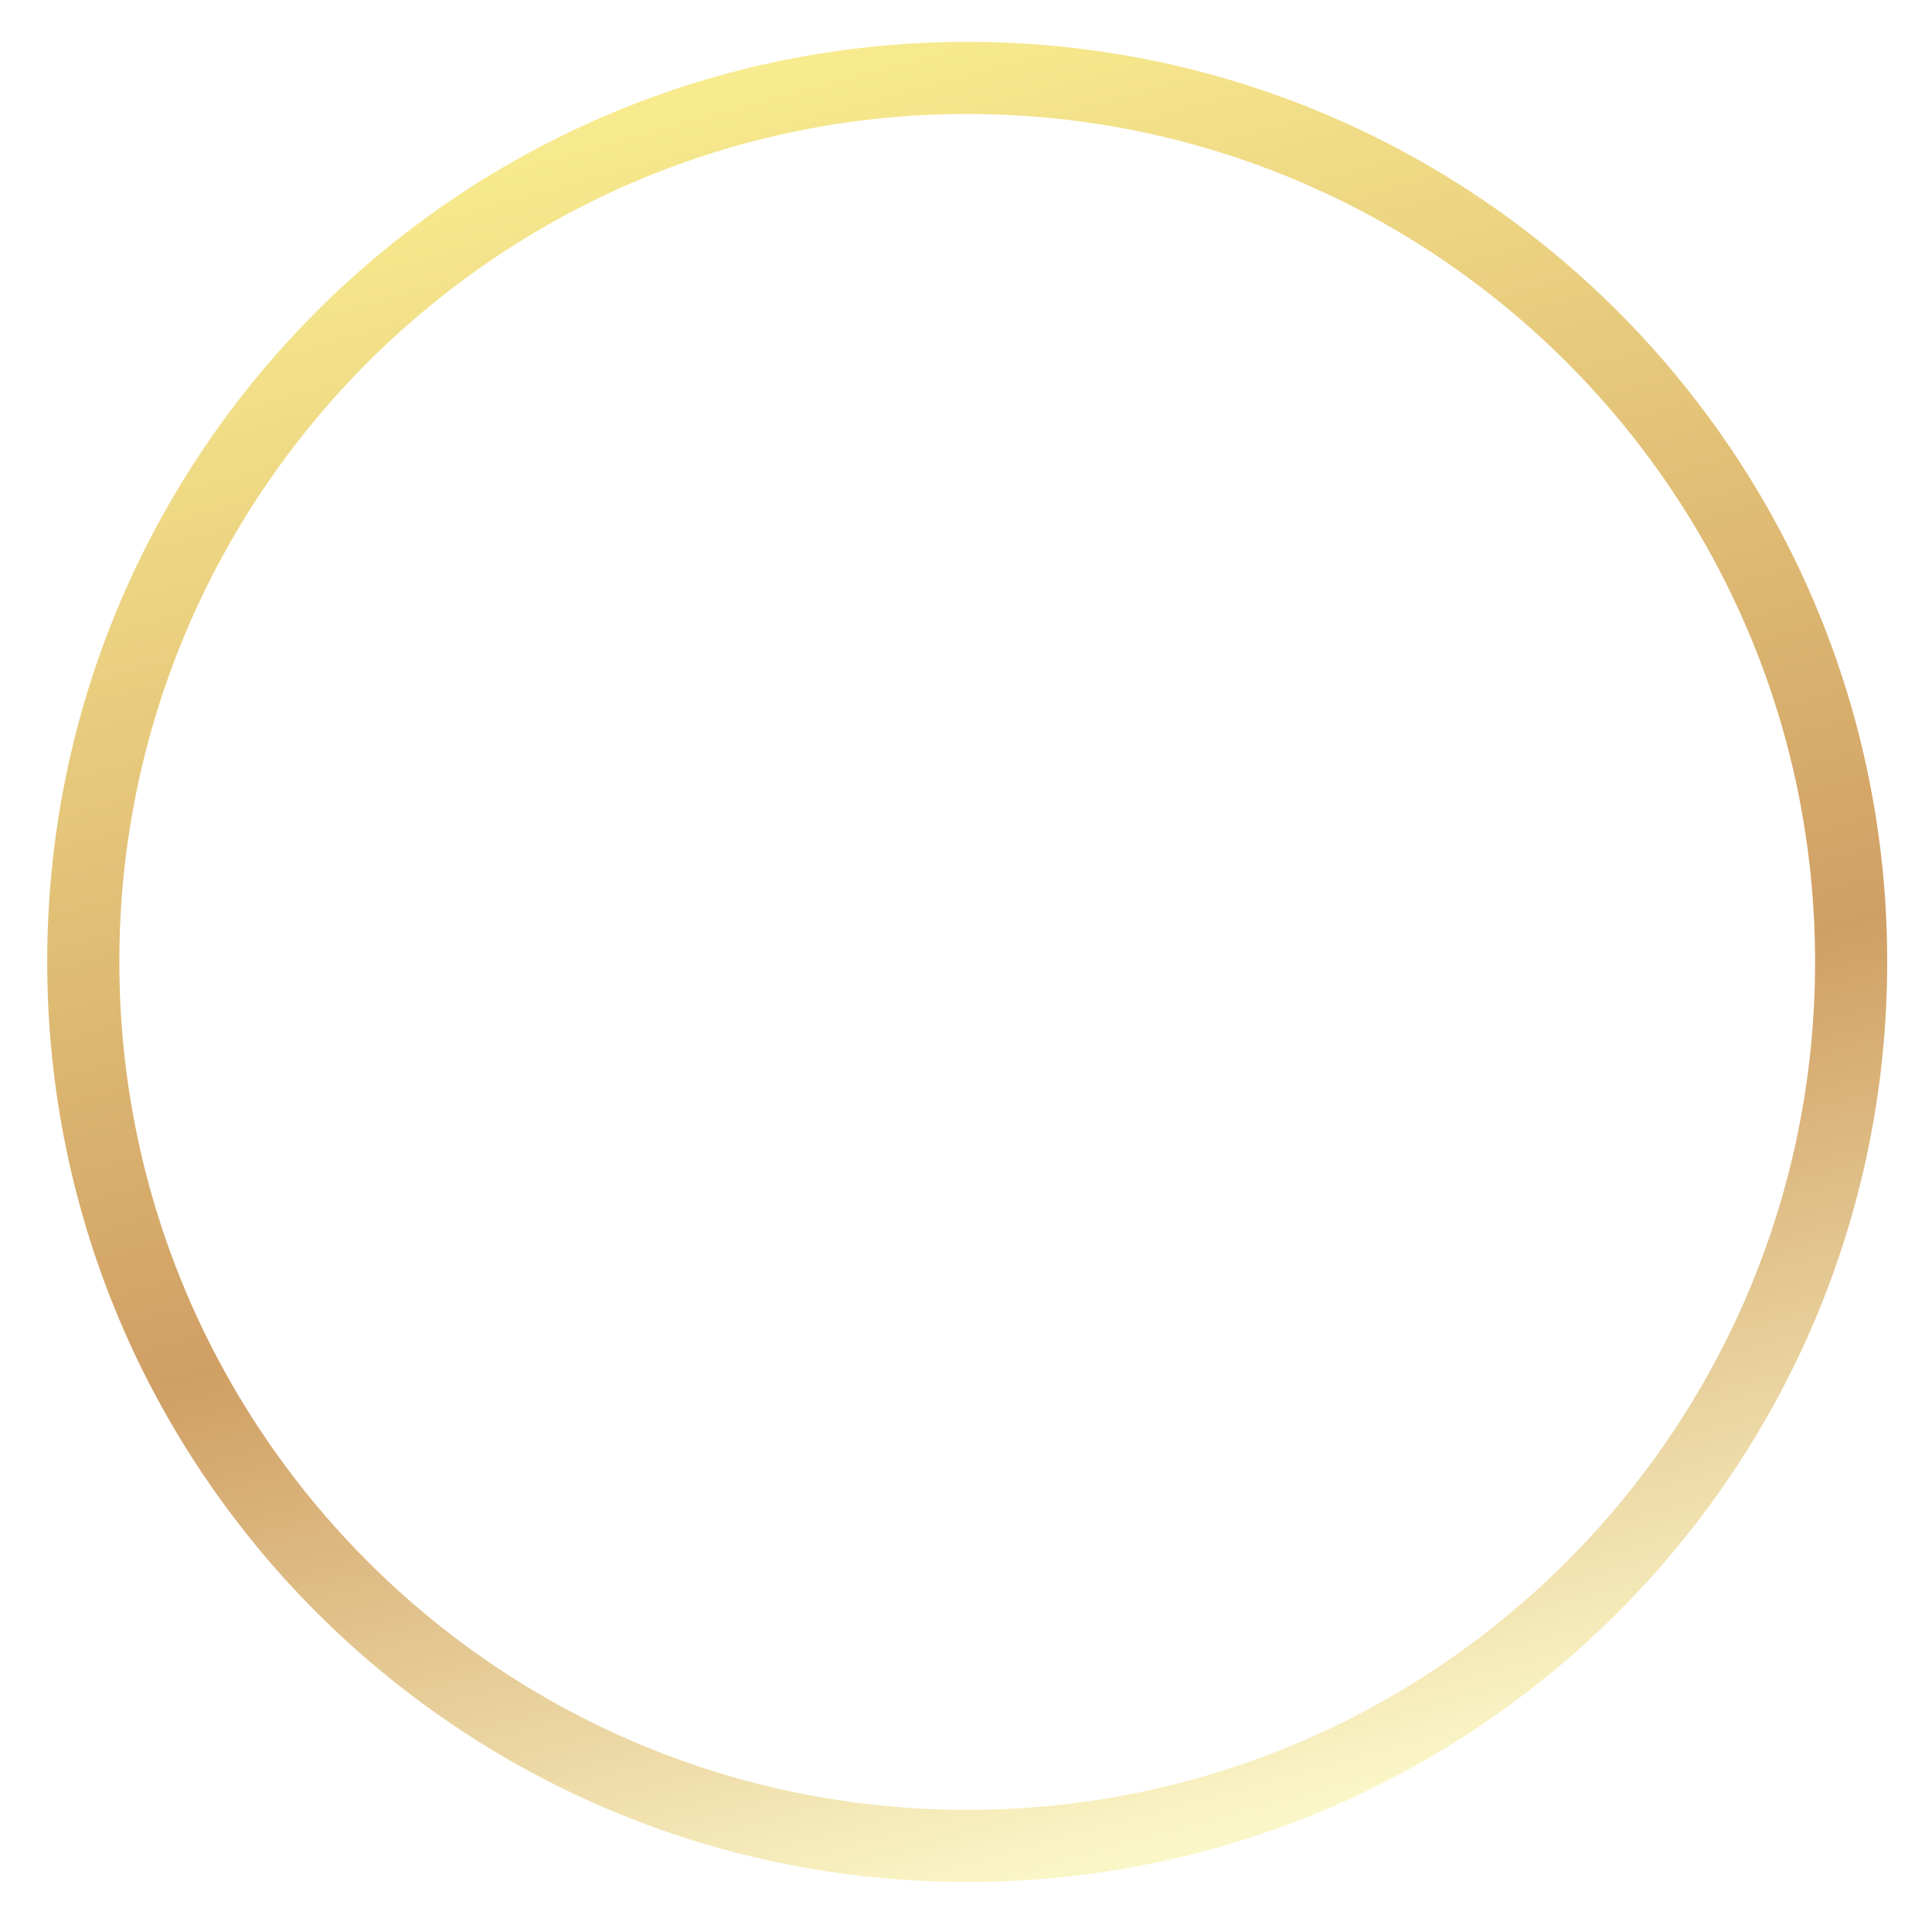 <svg width="147" height="146" viewBox="0 0 147 146" fill="none" xmlns="http://www.w3.org/2000/svg">
<g filter="url(#filter0_di_35_3234)">
<path d="M143 72C143 110.66 111.66 142 73 142C34.34 142 3 110.66 3 72C3 33.34 34.34 2 73 2C111.66 2 143 33.34 143 72ZM8.488 72C8.488 107.629 37.371 136.512 73 136.512C108.629 136.512 137.512 107.629 137.512 72C137.512 36.371 108.629 7.488 73 7.488C37.371 7.488 8.488 36.371 8.488 72Z" fill="url(#paint0_linear_35_3234)"/>
</g>
<defs>
<filter id="filter0_di_35_3234" x="0.929" y="0.521" width="145.326" height="145.326" filterUnits="userSpaceOnUse" color-interpolation-filters="sRGB">
<feFlood flood-opacity="0" result="BackgroundImageFix"/>
<feColorMatrix in="SourceAlpha" type="matrix" values="0 0 0 0 0 0 0 0 0 0 0 0 0 0 0 0 0 0 127 0" result="hardAlpha"/>
<feOffset dx="0.592" dy="1.184"/>
<feGaussianBlur stdDeviation="1.331"/>
<feComposite in2="hardAlpha" operator="out"/>
<feColorMatrix type="matrix" values="0 0 0 0 0.099 0 0 0 0 0.099 0 0 0 0 0.099 0 0 0 0.75 0"/>
<feBlend mode="normal" in2="BackgroundImageFix" result="effect1_dropShadow_35_3234"/>
<feBlend mode="normal" in="SourceGraphic" in2="effect1_dropShadow_35_3234" result="shape"/>
<feColorMatrix in="SourceAlpha" type="matrix" values="0 0 0 0 0 0 0 0 0 0 0 0 0 0 0 0 0 0 127 0" result="hardAlpha"/>
<feMorphology radius="0.592" operator="erode" in="SourceAlpha" result="effect2_innerShadow_35_3234"/>
<feOffset/>
<feComposite in2="hardAlpha" operator="arithmetic" k2="-1" k3="1"/>
<feColorMatrix type="matrix" values="0 0 0 0 0 0 0 0 0 0 0 0 0 0 0 0 0 0 0.25 0"/>
<feBlend mode="normal" in2="shape" result="effect2_innerShadow_35_3234"/>
</filter>
<linearGradient id="paint0_linear_35_3234" x1="47.253" y1="2" x2="84.951" y2="139.951" gradientUnits="userSpaceOnUse">
<stop stop-color="#FAEF91"/>
<stop offset="0.624" stop-color="#D09F64"/>
<stop offset="1" stop-color="#FBF6C7"/>
</linearGradient>
</defs>
</svg>
